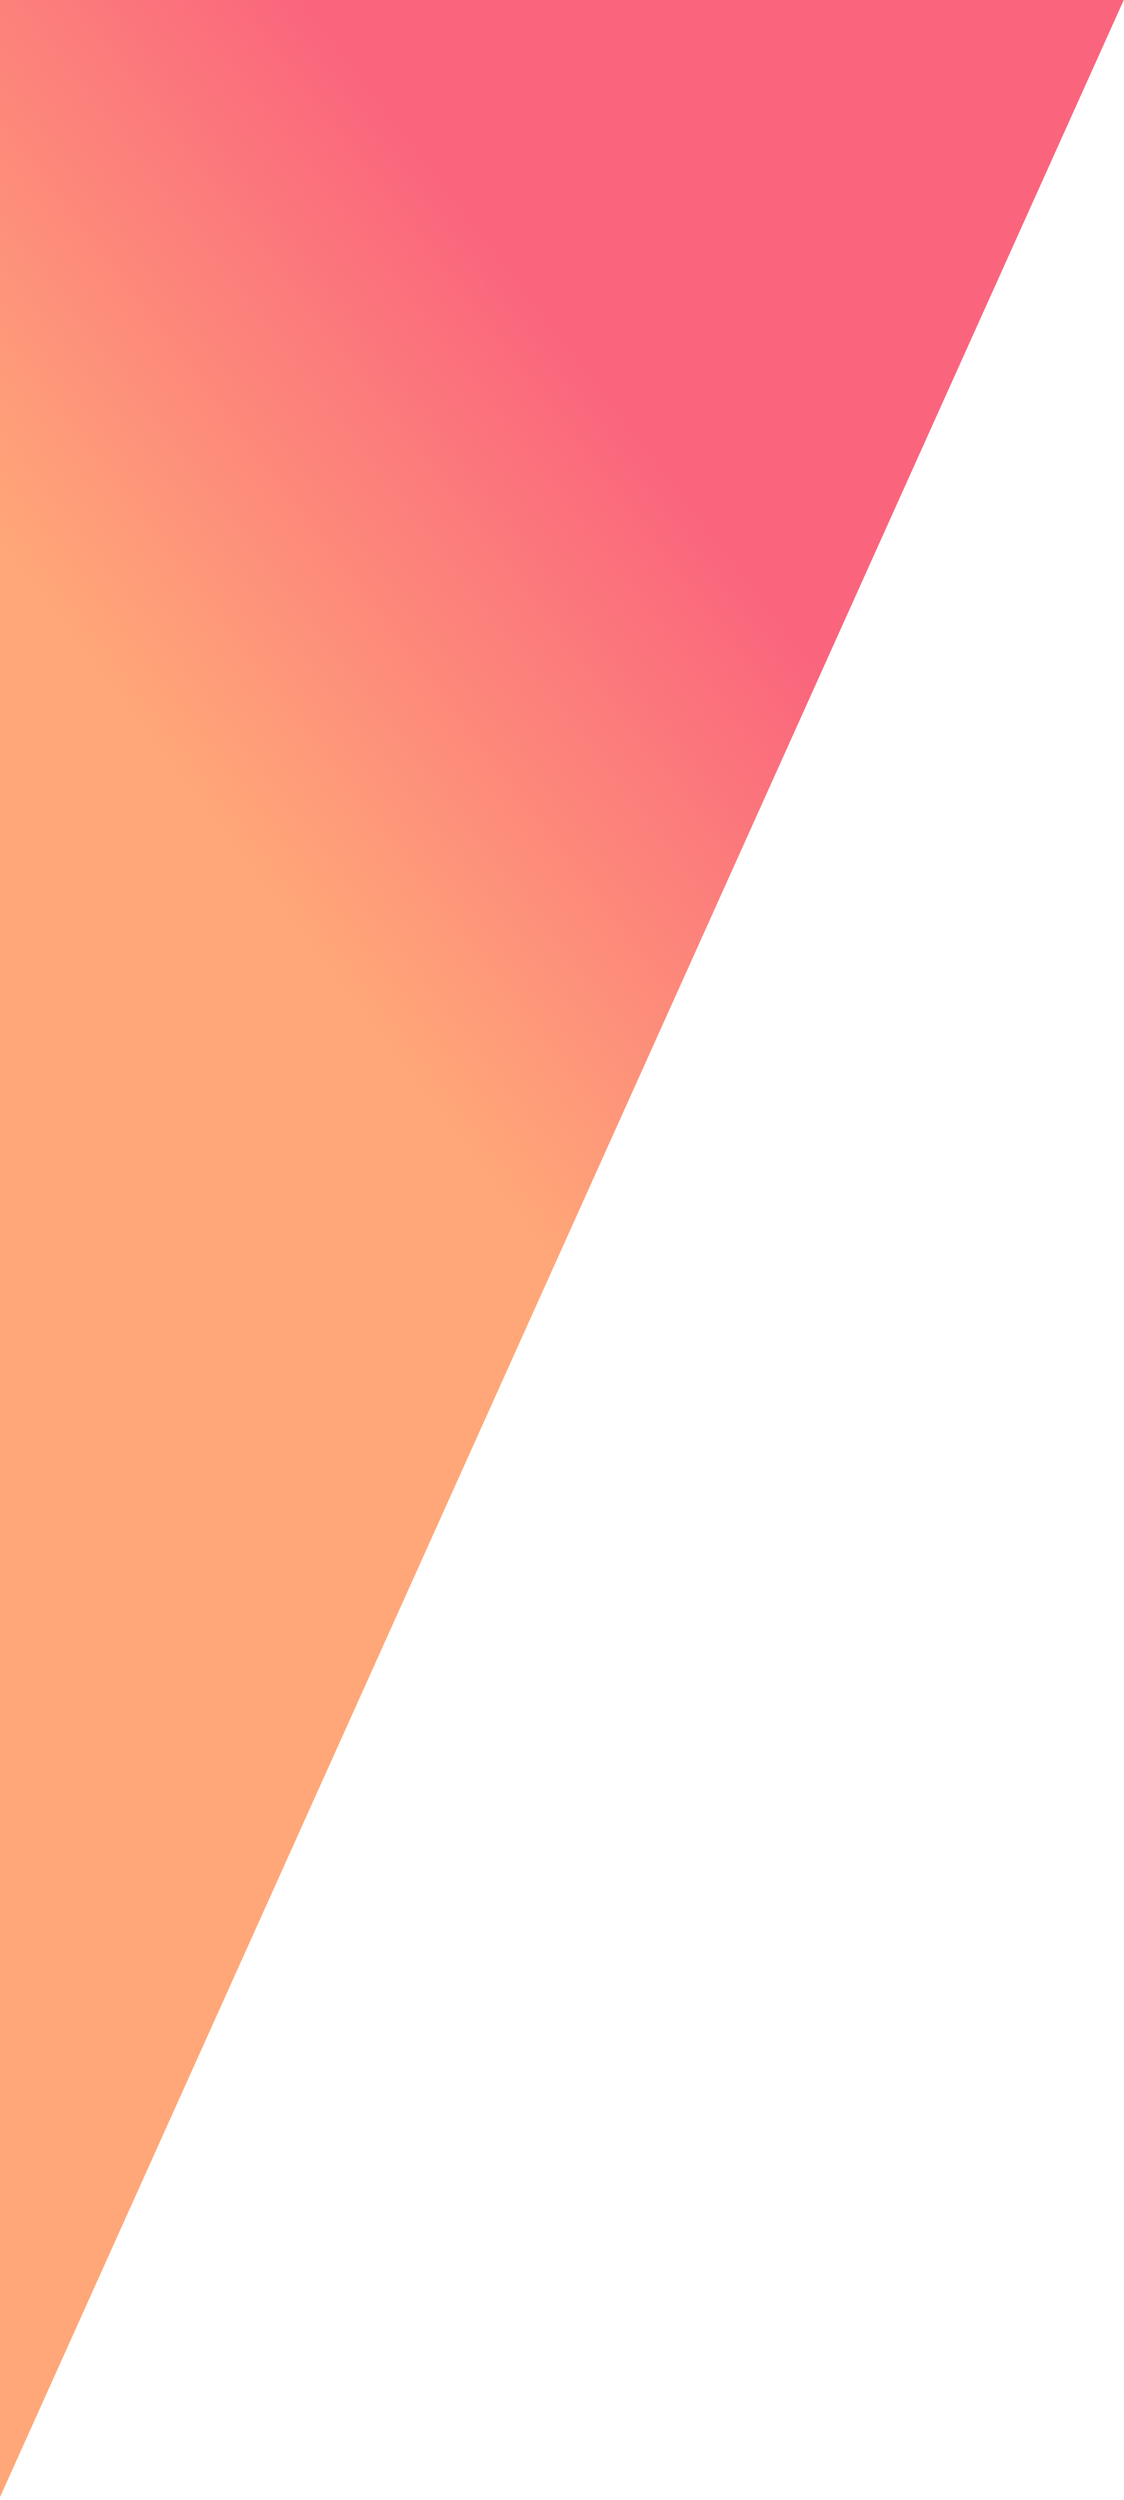 
<svg xmlns="http://www.w3.org/2000/svg" version="1.1" xmlns:xlink="http://www.w3.org/1999/xlink" preserveAspectRatio="none" x="0px" y="0px" width="783px" height="1740px" viewBox="0 0 783 1740">
<defs>
<linearGradient id="Gradient_1" gradientUnits="userSpaceOnUse" x1="362.65" y1="186.35" x2="41.05" y2="433.75" spreadMethod="pad">
<stop  offset="0%" stop-color="#FA647D"/>

<stop  offset="100%" stop-color="#FFA778"/>
</linearGradient>

<g id="Layer0_0_FILL">
<path fill="url(#Gradient_1)" stroke="none" d="
M 782.85 0
L 0 0 0 1739.9 782.85 0 Z"/>
</g>
</defs>

<g transform="matrix( 1, 0, 0, 0.999, 0,0) ">
<use xlink:href="#Layer0_0_FILL"/>
</g>
</svg>
